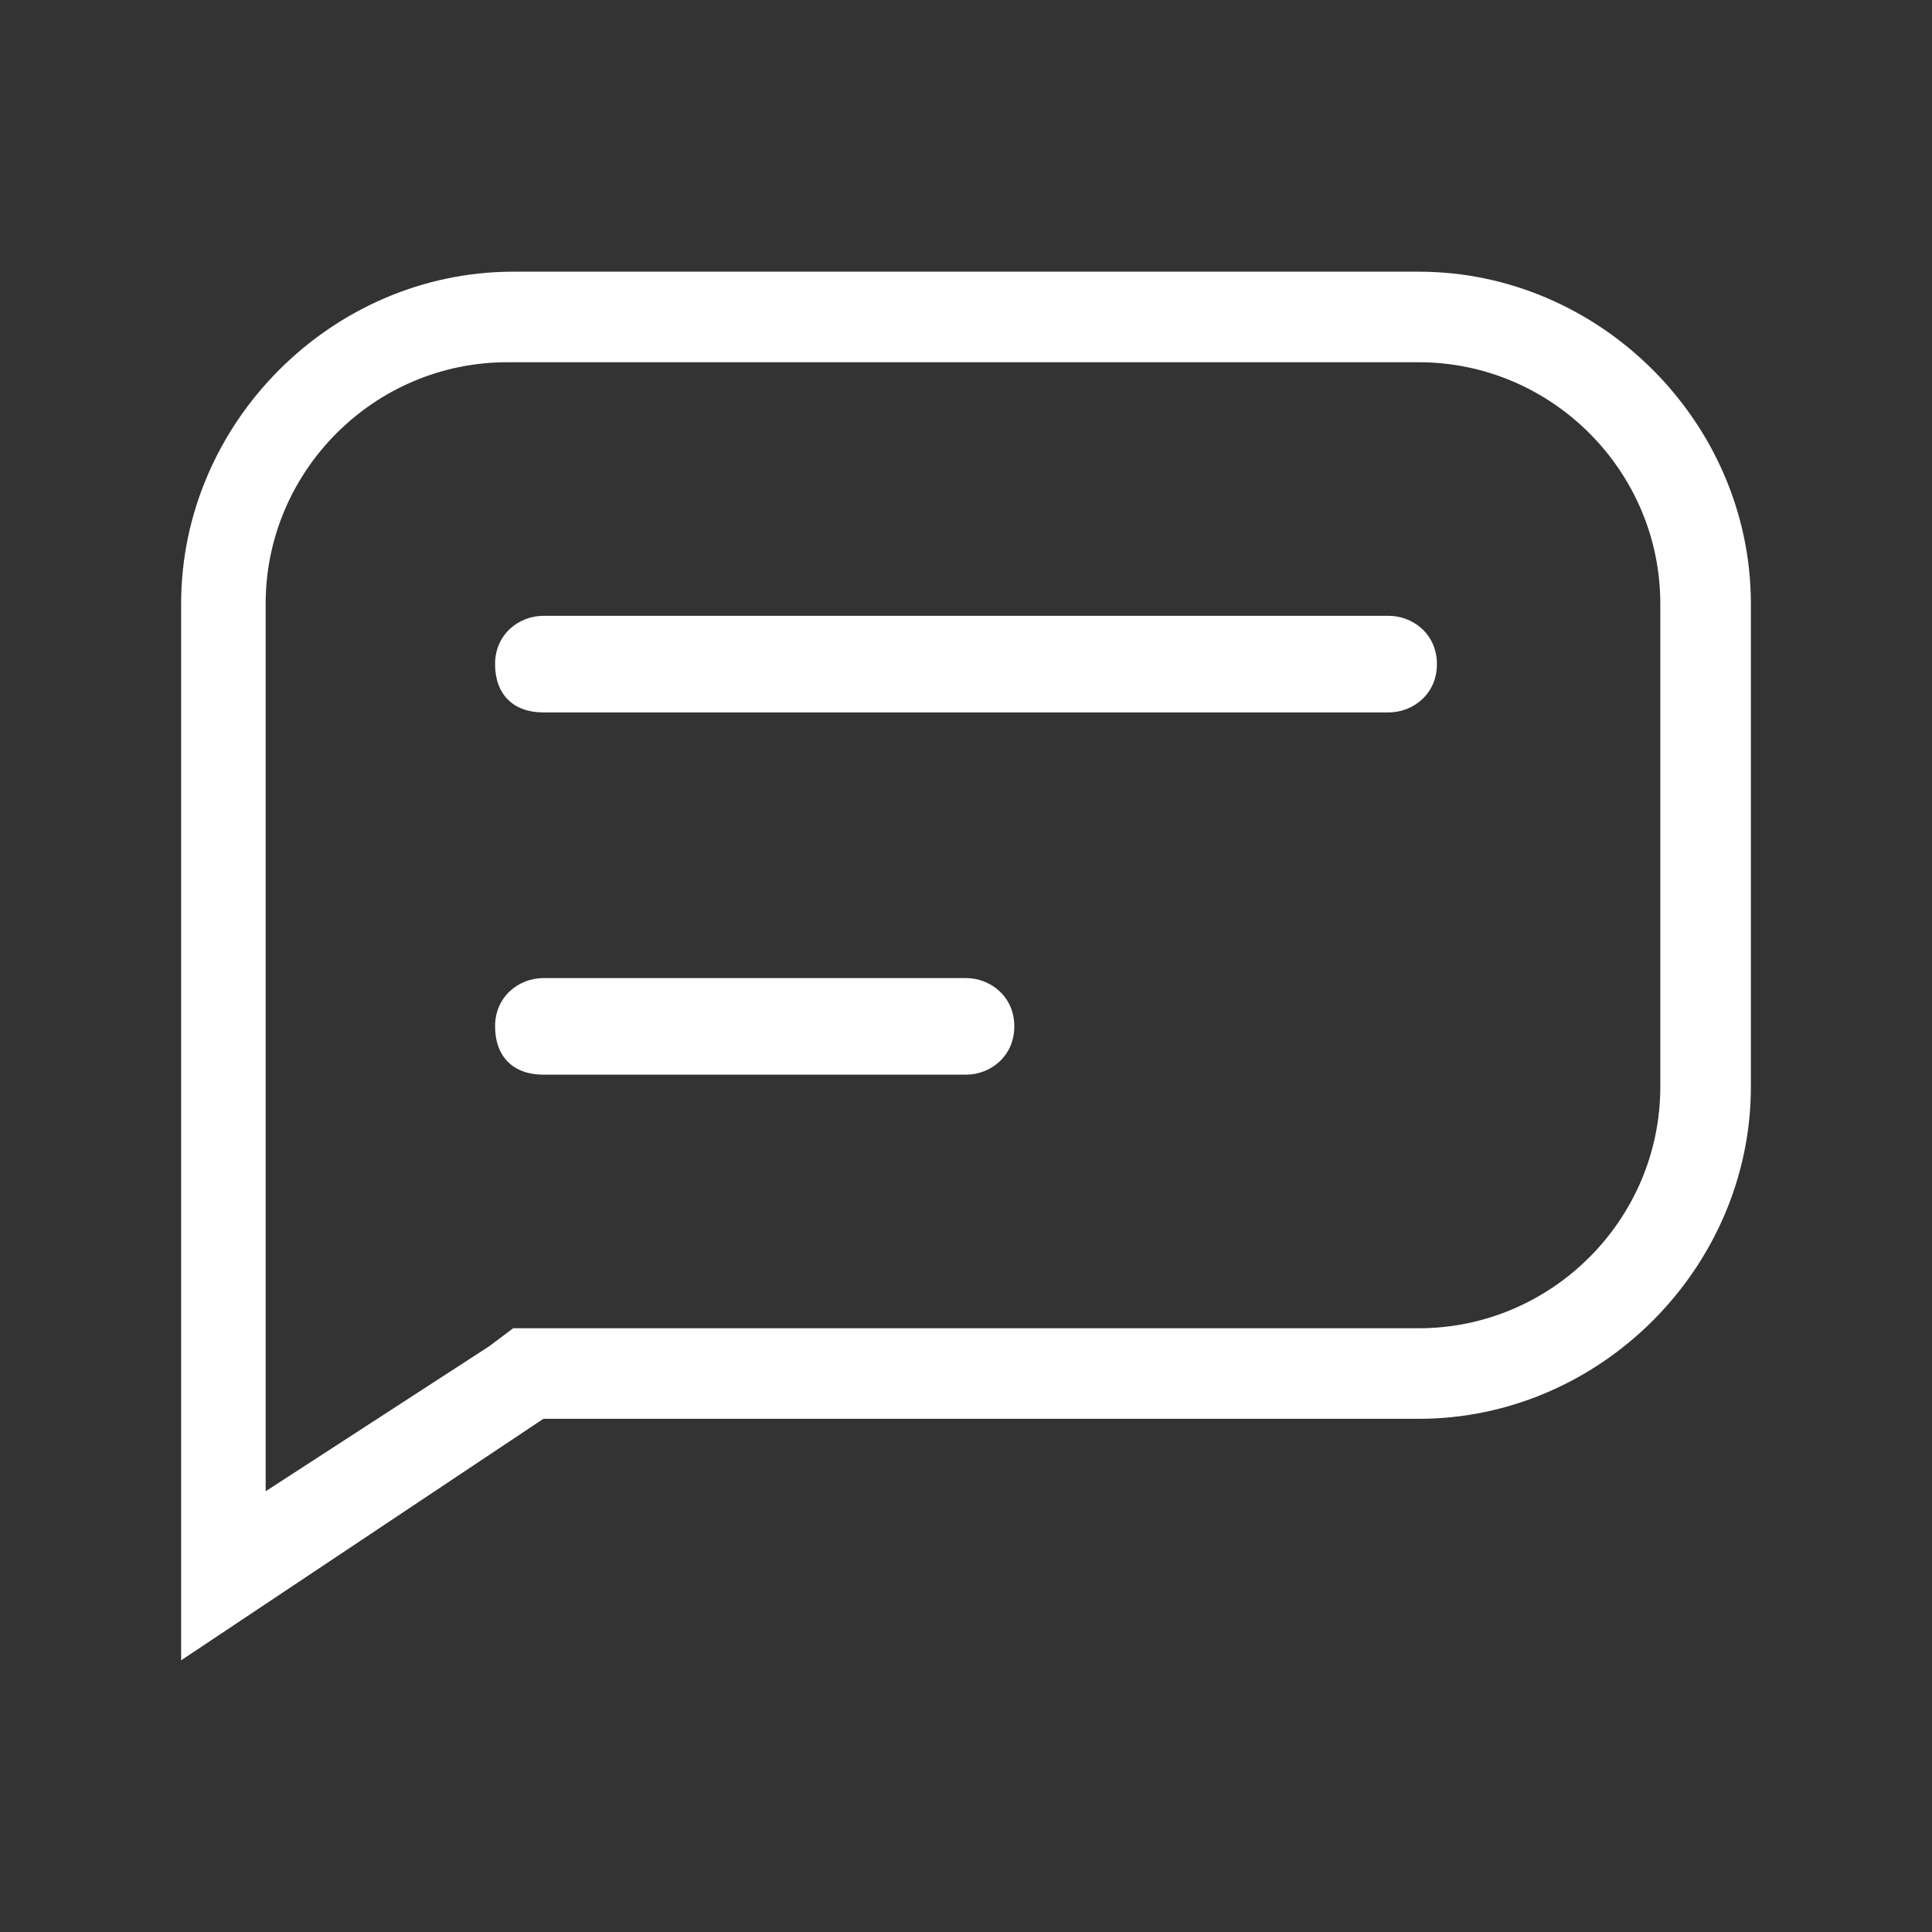 <?xml version="1.0" standalone="no"?><!DOCTYPE svg PUBLIC "-//W3C//DTD SVG 1.1//EN" "http://www.w3.org/Graphics/SVG/1.1/DTD/svg11.dtd"><svg t="1533459500862" class="icon" style="" viewBox="0 0 1024 1024" version="1.1" xmlns="http://www.w3.org/2000/svg" p-id="1914" xmlns:xlink="http://www.w3.org/1999/xlink" width="48" height="48"><rect x="0" y="0" width="1024" height="1024" fill="#333333" stroke="none"/><defs><style type="text/css"></style></defs><path d="M752 144h-480C176 144 96 224 96 320v560l192-128h464c96 0 176-80 176-176v-256c0-96-80-176-176-176z m128 432c0 70.4-57.6 128-128 128h-480l-12.8 9.6-118.4 76.8V320c0-70.4 57.6-128 128-128h483.2c70.4 0 128 57.6 128 128v256z" p-id="1915" fill="#ffffff"></path><path d="M736 326.4H288c-12.8 0-25.6 9.6-25.6 25.6s9.6 25.6 25.6 25.6h448c12.8 0 25.6-9.6 25.6-25.6s-12.8-25.6-25.6-25.6zM512 518.4H288c-12.8 0-25.6 9.6-25.6 25.6s9.6 25.6 25.6 25.6h224c12.8 0 25.6-9.6 25.6-25.6s-12.8-25.6-25.6-25.6z" p-id="1916" fill="#ffffff"></path></svg>